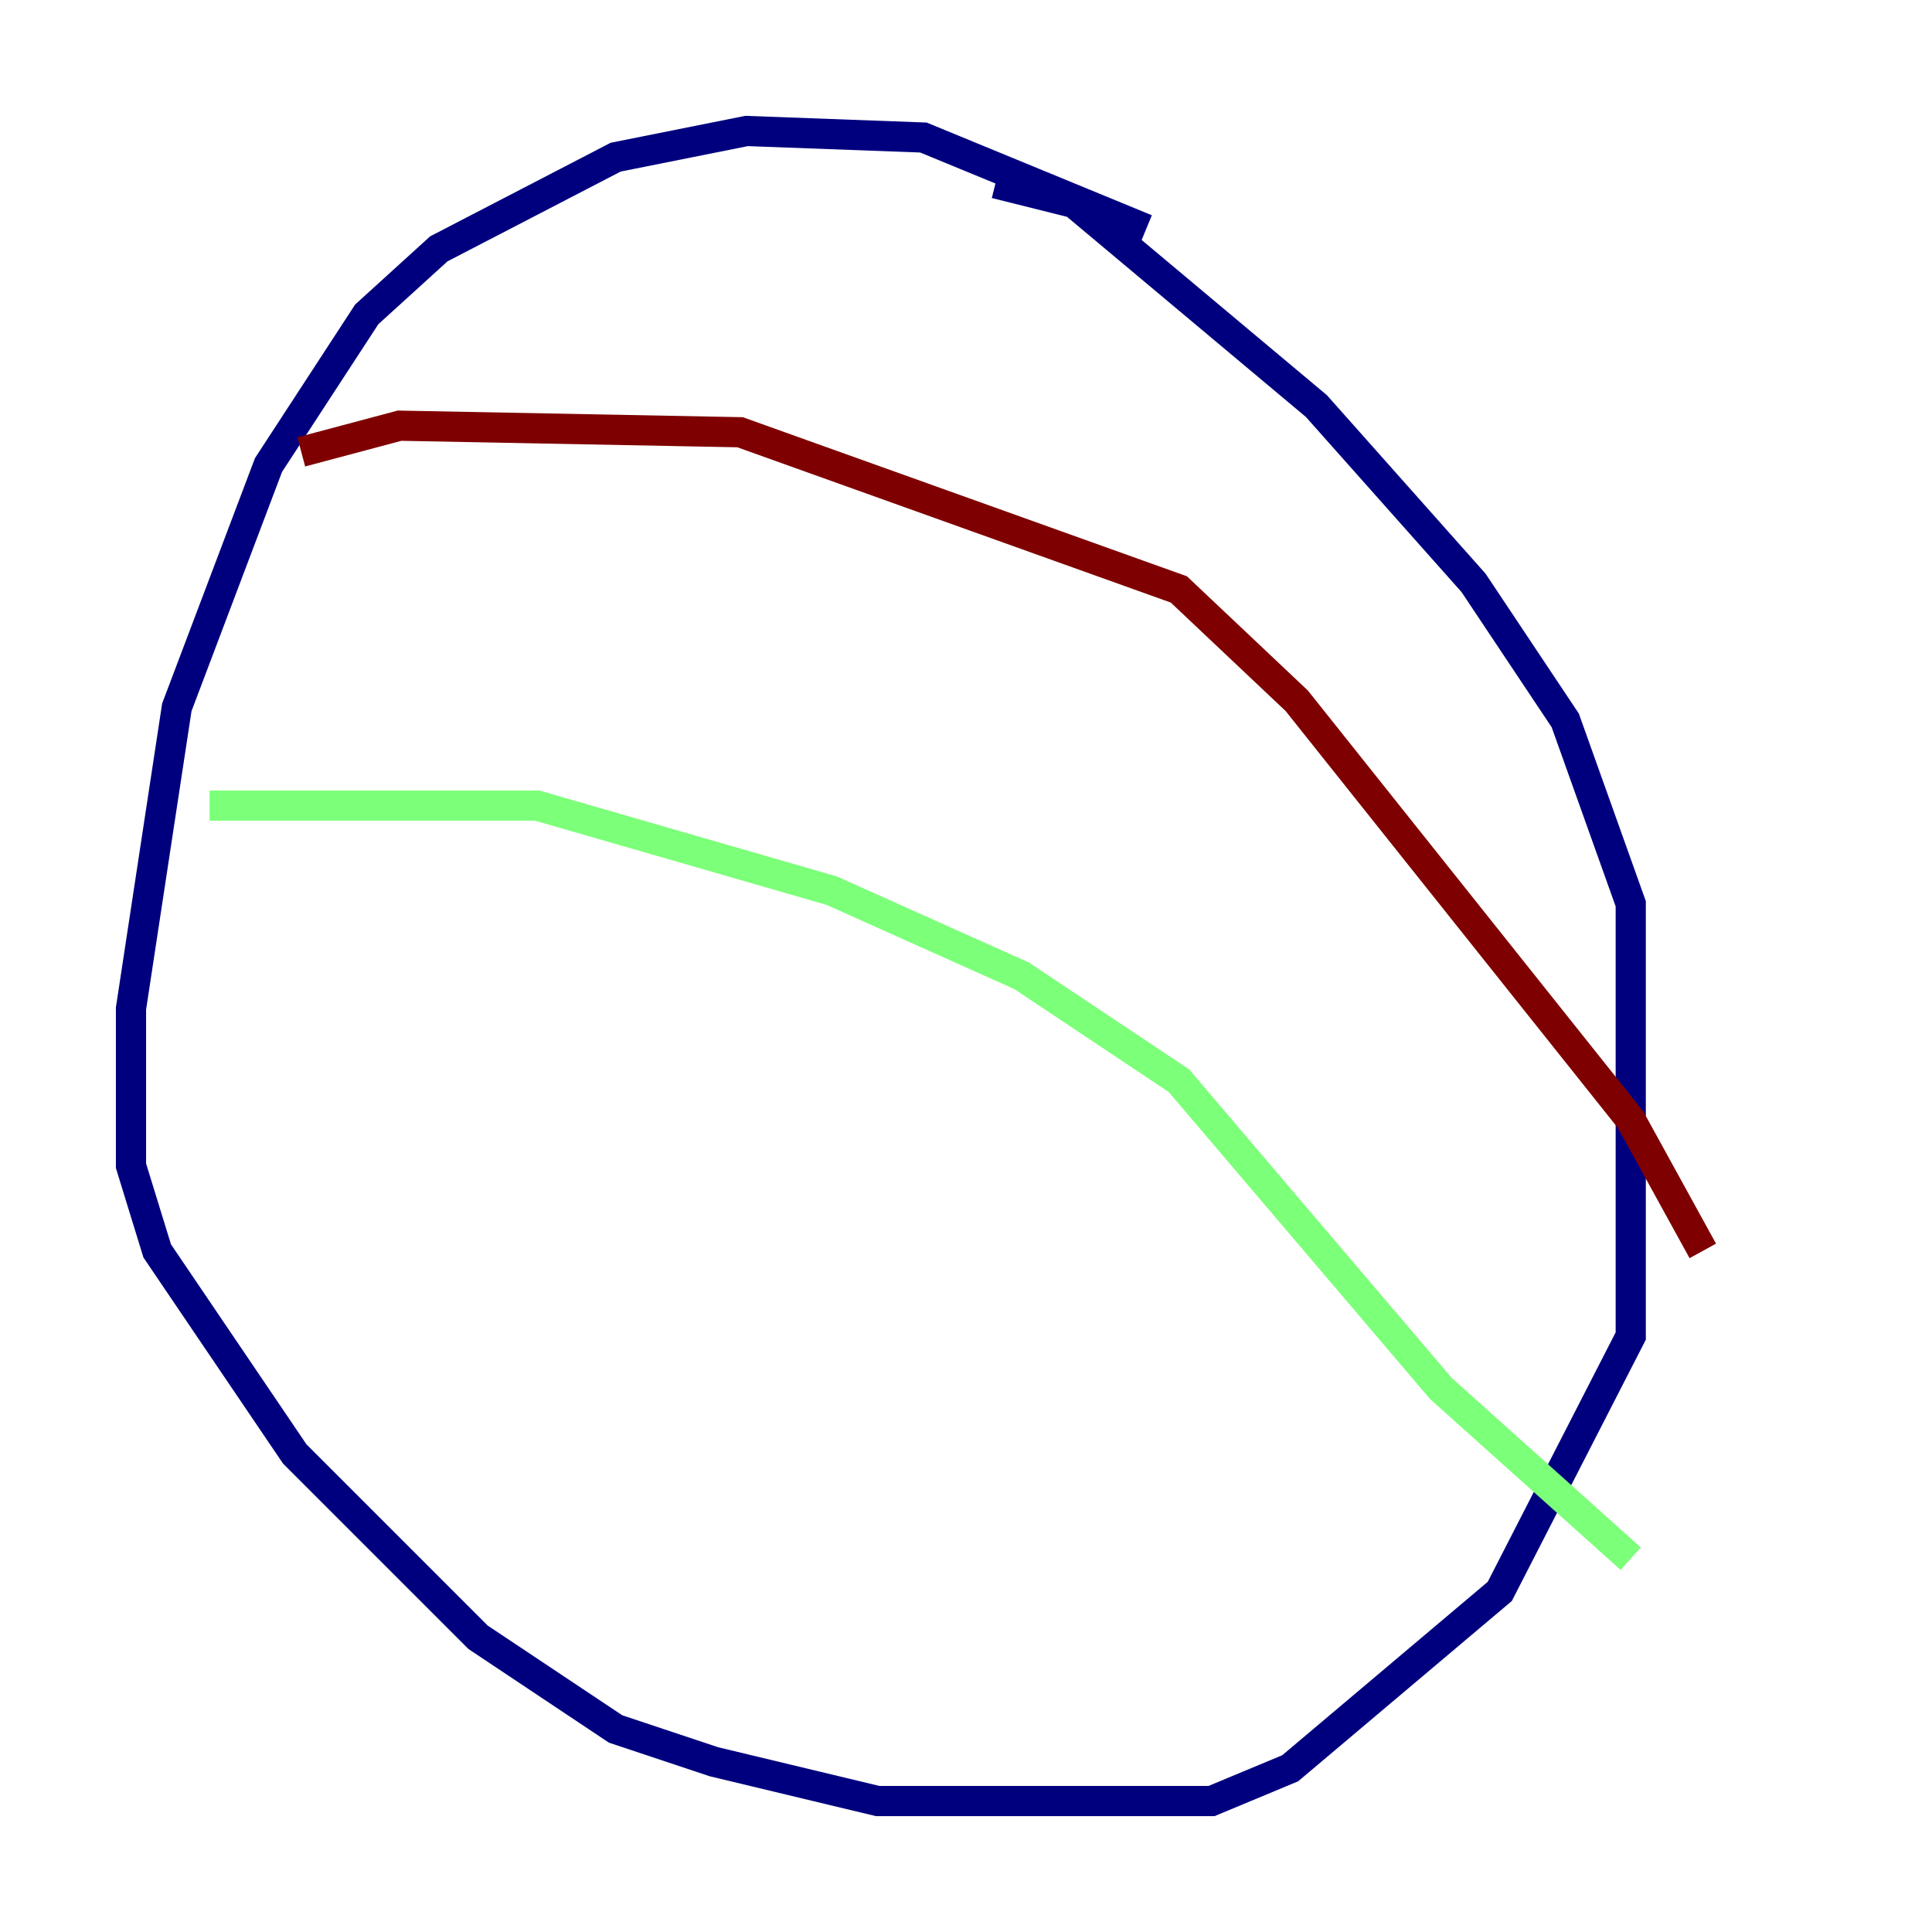<?xml version="1.0" encoding="utf-8" ?>
<svg baseProfile="tiny" height="128" version="1.2" viewBox="0,0,128,128" width="128" xmlns="http://www.w3.org/2000/svg" xmlns:ev="http://www.w3.org/2001/xml-events" xmlns:xlink="http://www.w3.org/1999/xlink"><defs /><polyline fill="none" points="75.932,15.186 61.18,9.112 49.464,8.678 40.786,10.414 29.071,16.488 24.298,20.827 17.79,30.807 11.715,46.861 8.678,66.82 8.678,77.234 10.414,82.875 19.525,96.325 31.675,108.475 40.786,114.549 47.295,116.719 58.142,119.322 80.271,119.322 85.478,117.153 99.363,105.437 108.041,88.515 108.041,59.878 103.702,47.729 97.627,38.617 87.214,26.902 71.159,13.451 65.953,12.149" stroke="#00007f" stroke-width="2" /><polyline fill="none" points="13.885,53.37 35.58,53.37 55.105,59.01 67.688,64.651 78.102,71.593 95.458,91.986 108.041,103.268" stroke="#7cff79" stroke-width="2" /><polyline fill="none" points="19.959,29.939 26.468,28.203 49.031,28.637 78.102,39.051 85.912,46.427 108.041,74.197 112.814,82.875" stroke="#7f0000" stroke-width="2" /></svg>